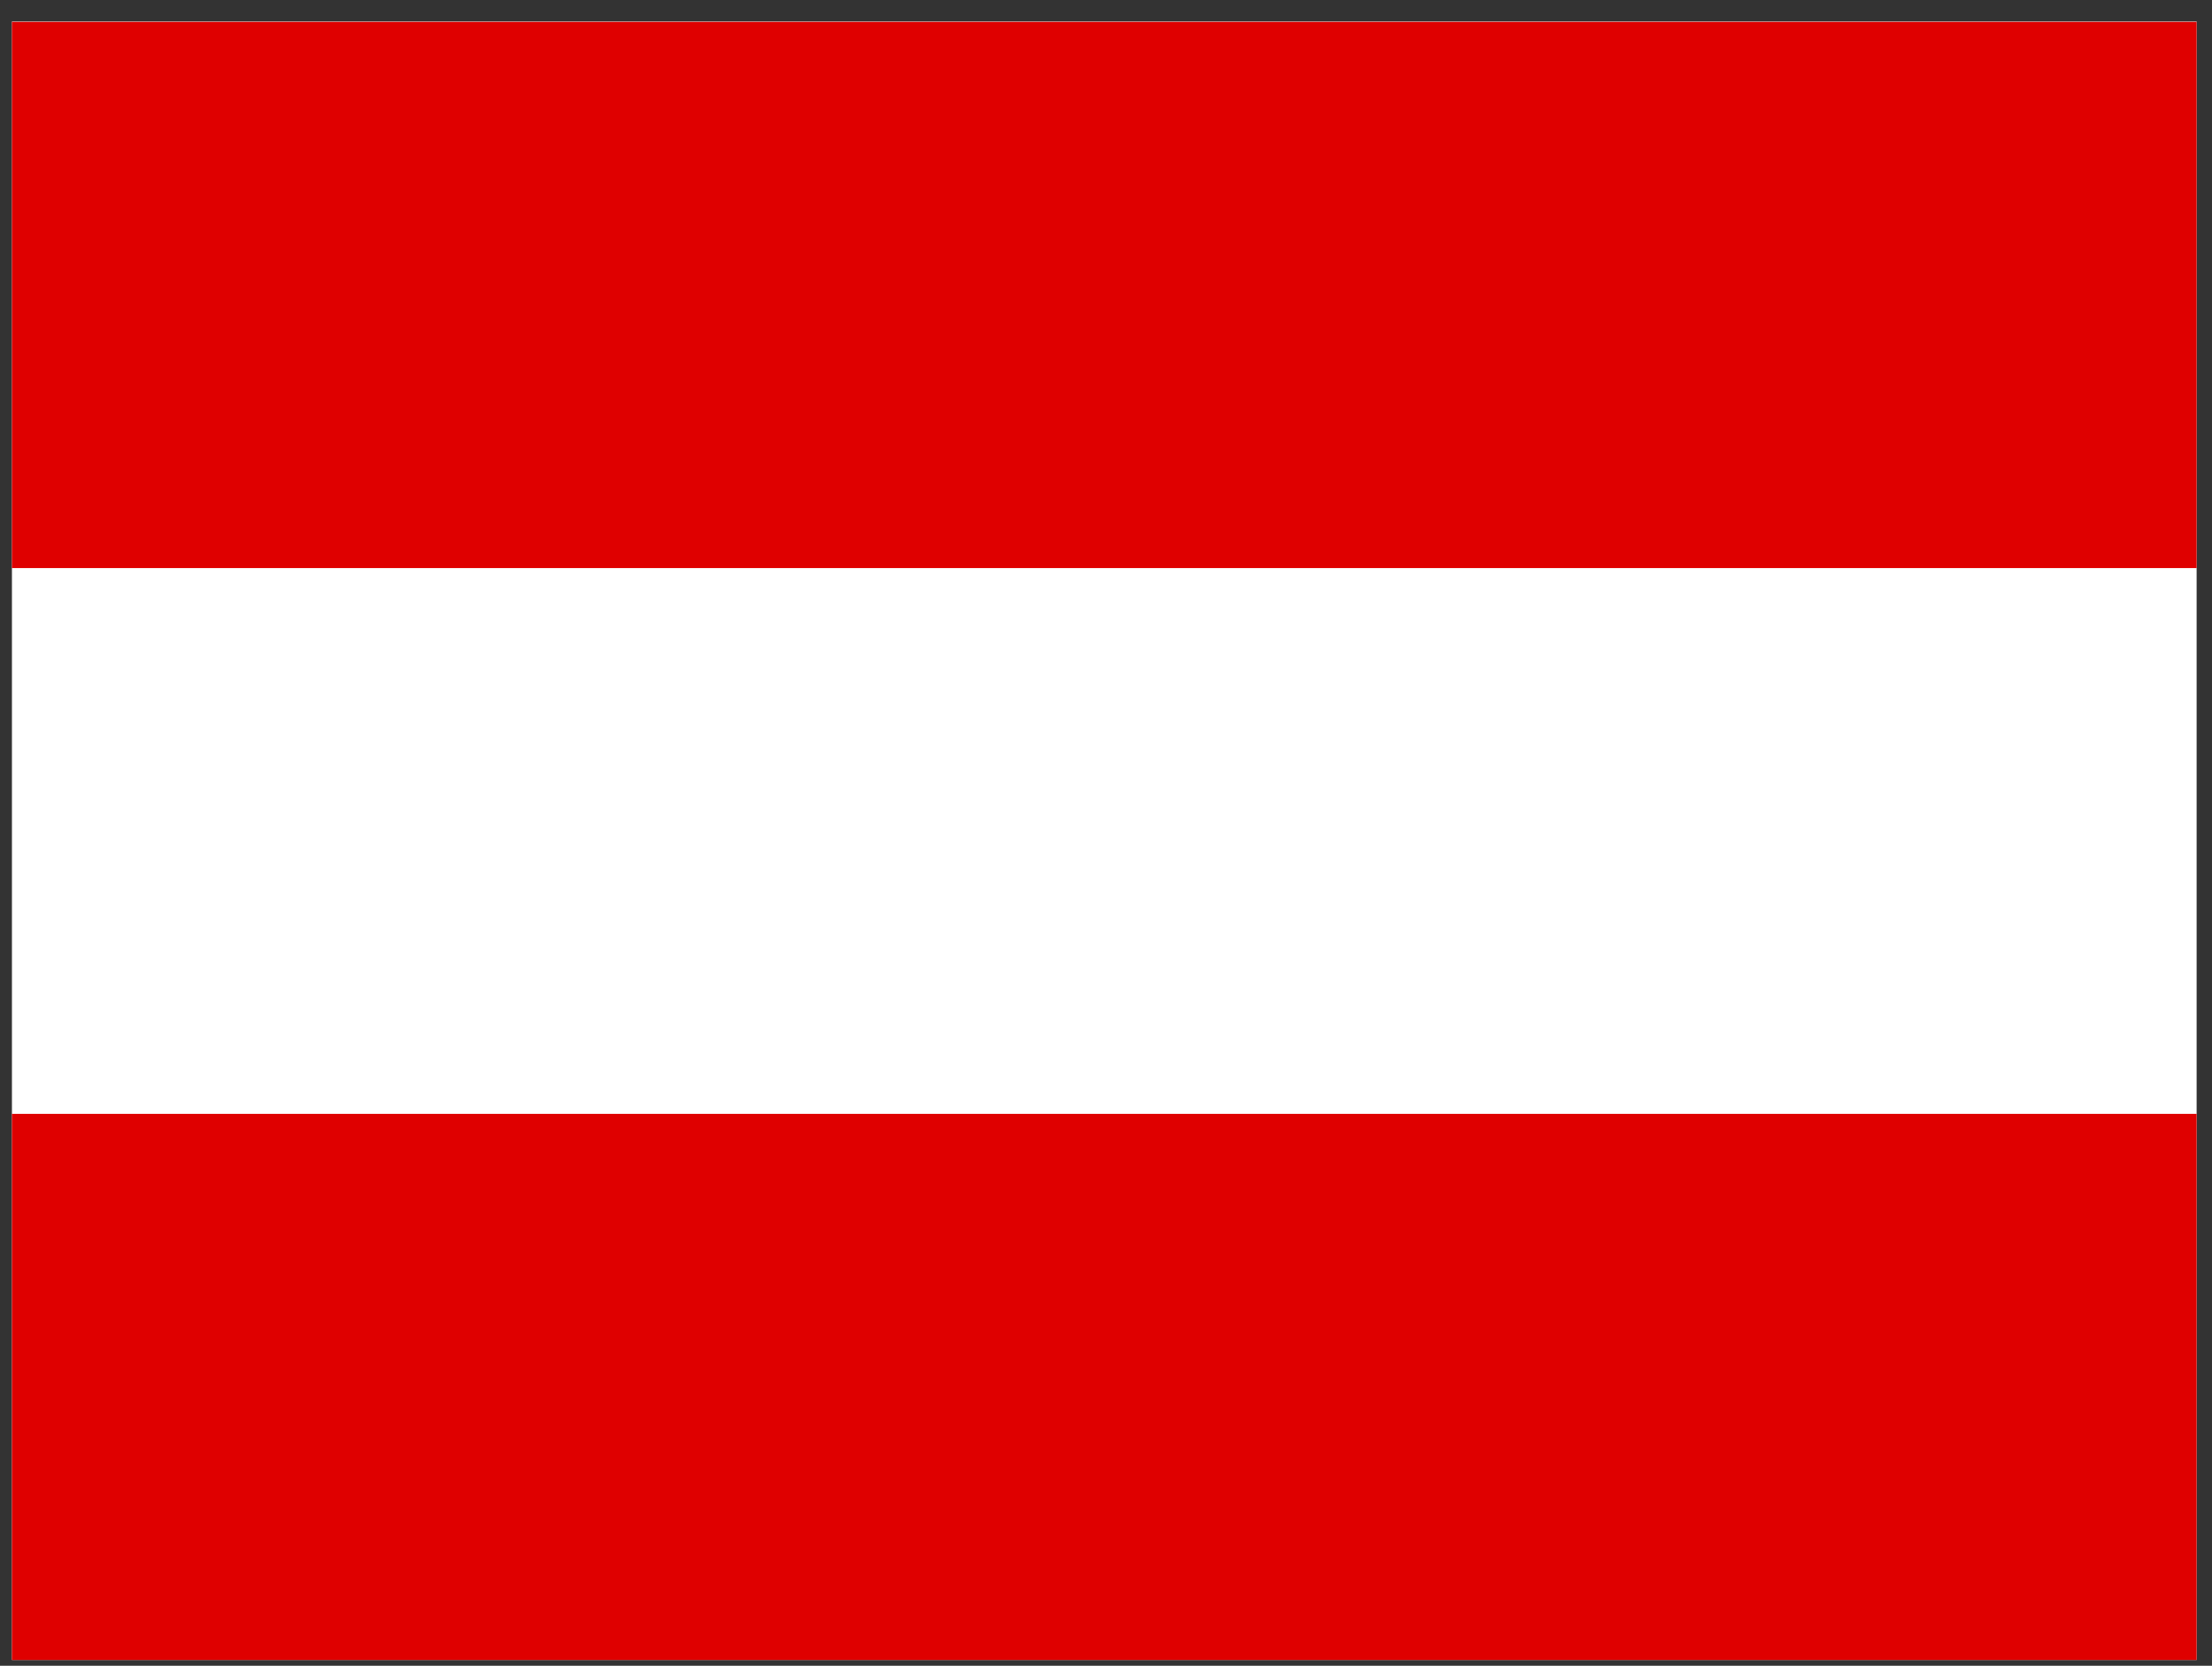 <svg width="81" height="61" viewBox="0 0 81 61" fill="none" xmlns="http://www.w3.org/2000/svg">
<rect x="0" y="0" width="81" height="61" fill="#333333" stroke="none"/>
<g clip-path="url(#clip0)">
<path fill-rule="evenodd" clip-rule="evenodd" d="M80.437 60.789H0.437V0.789H80.437V60.789Z" fill="white"/>
<path fill-rule="evenodd" clip-rule="evenodd" d="M80.437 60.789H0.437V40.789H80.437V60.789ZM80.437 20.802H0.437V0.802H80.437V20.802Z" fill="#DF0000"/>
</g>
<defs>
<clipPath id="clip0">
<rect width="80" height="60" fill="white" transform="translate(0.437 0.789)"/>
</clipPath>
</defs>
</svg>
